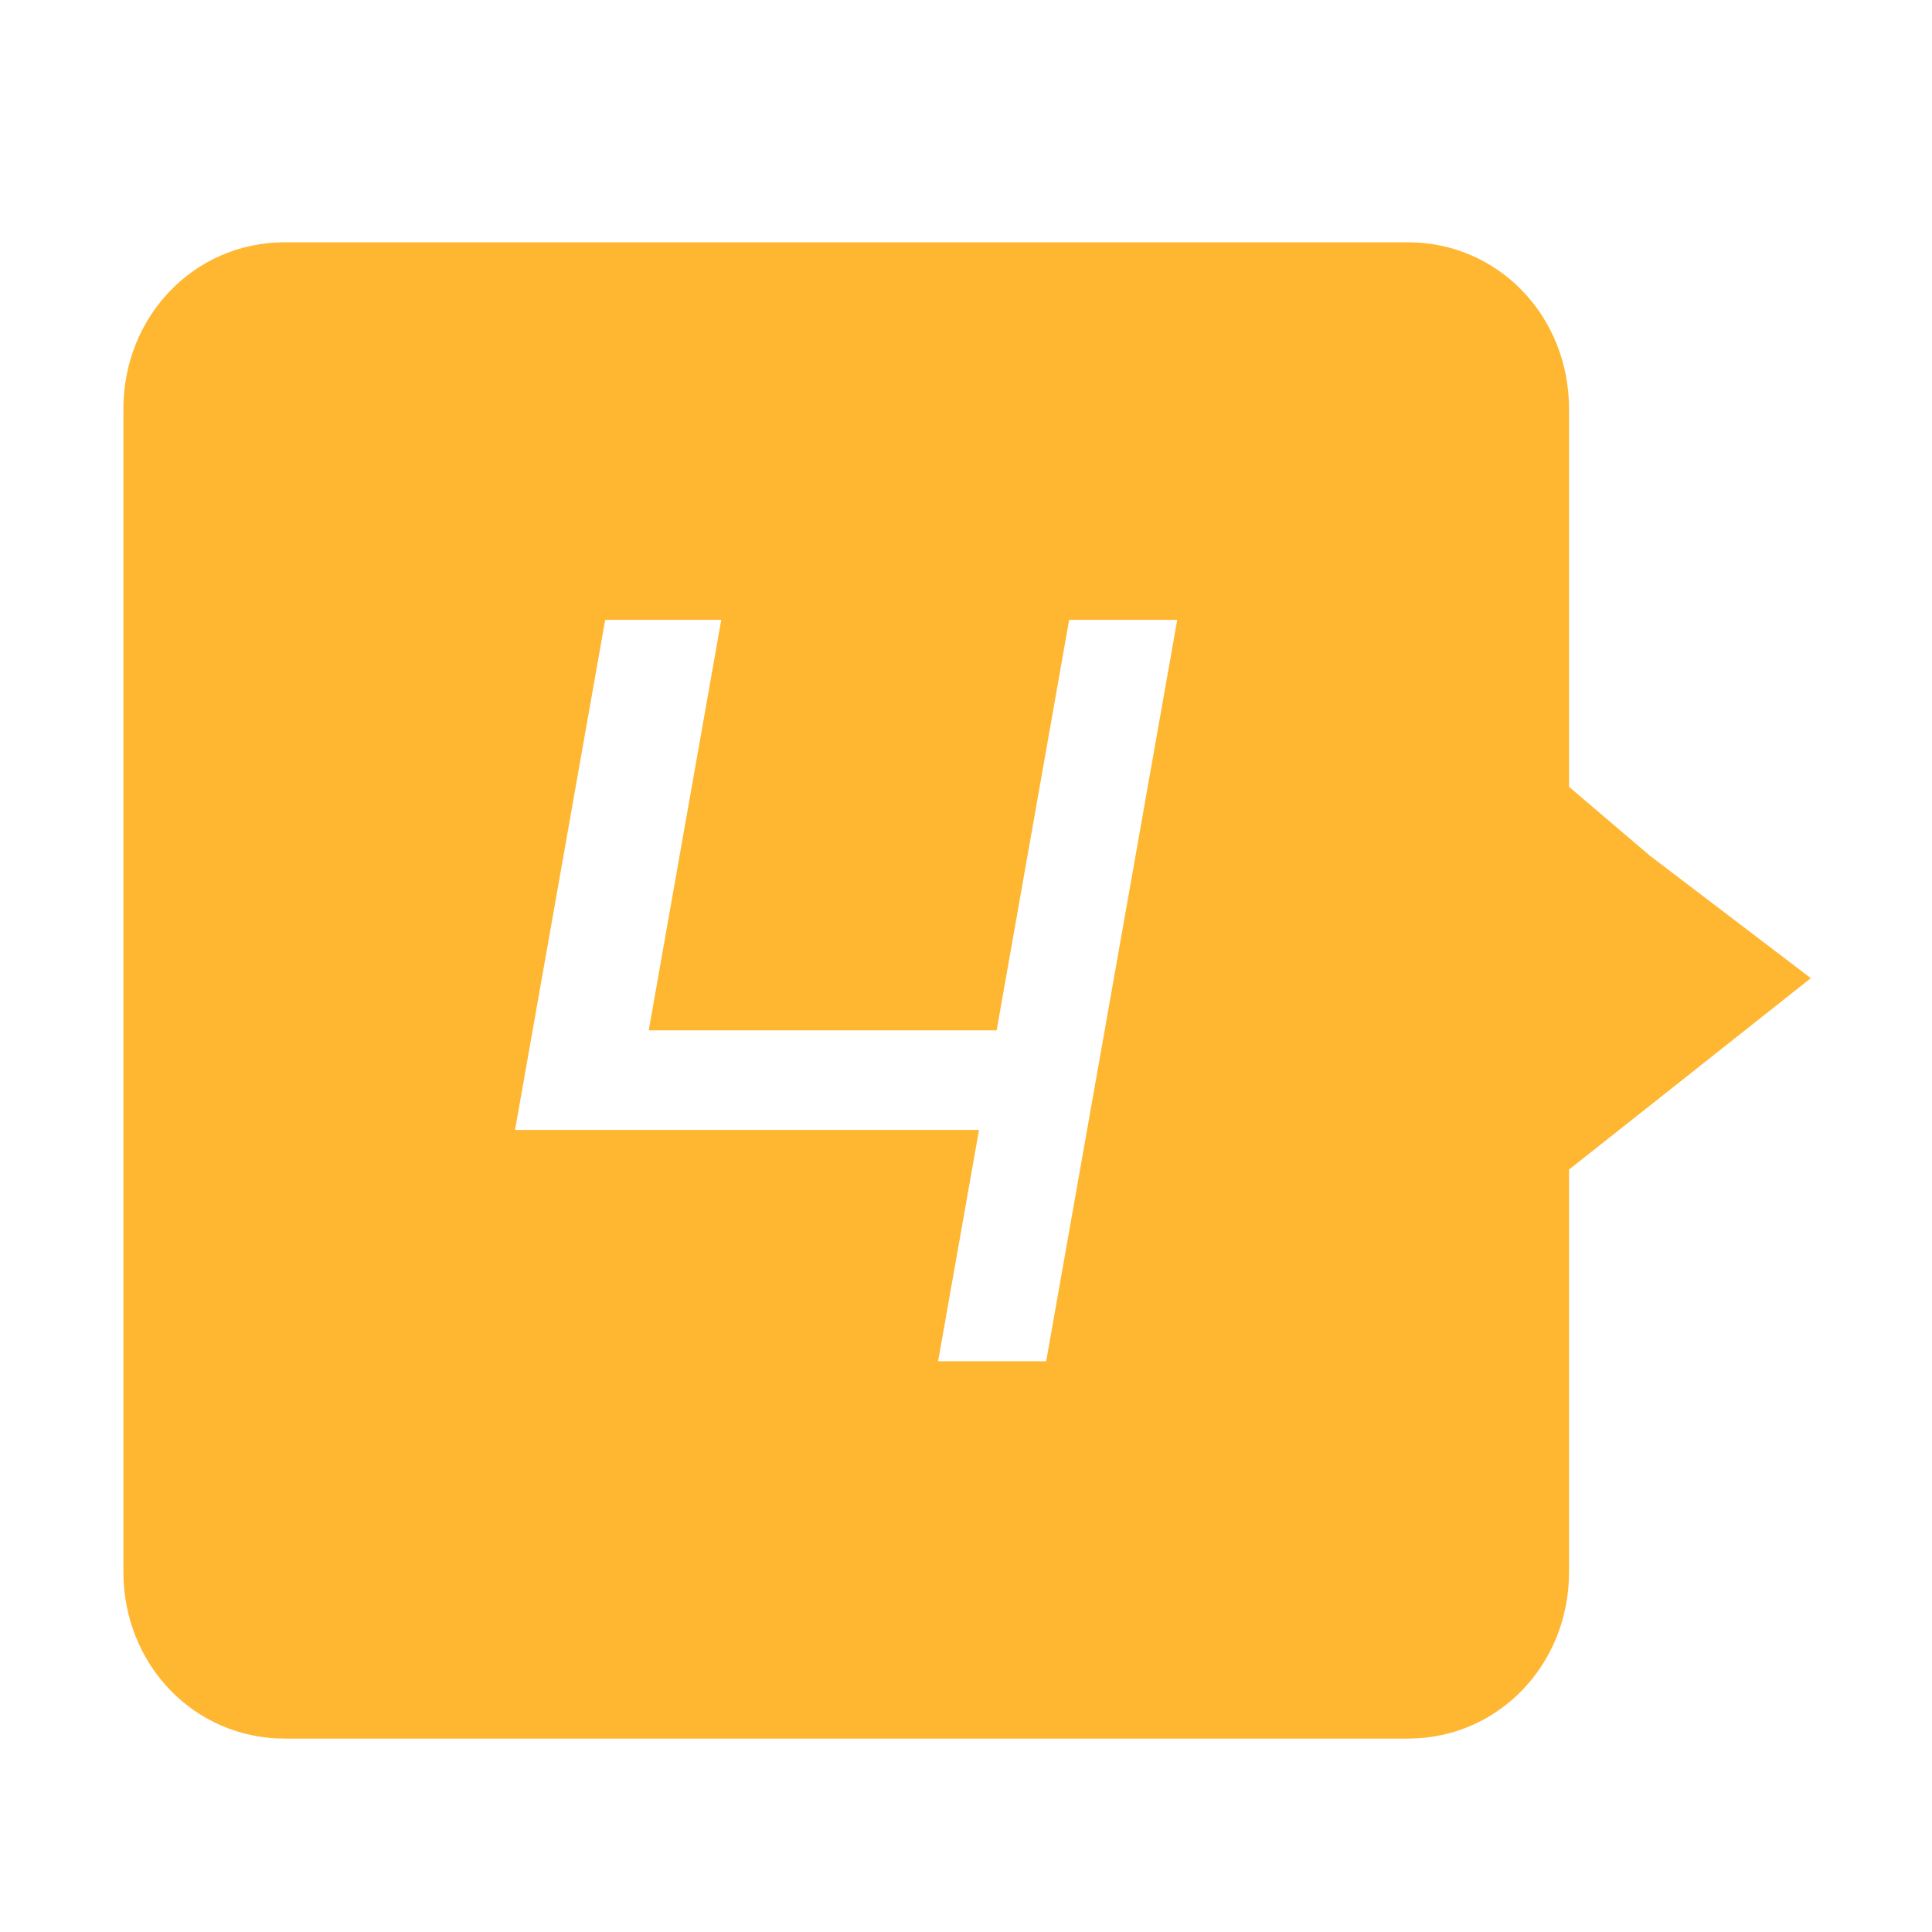 <?xml version="1.0" standalone="no"?><!DOCTYPE svg PUBLIC "-//W3C//DTD SVG 1.1//EN" "http://www.w3.org/Graphics/SVG/1.1/DTD/svg11.dtd"><svg t="1490867646099" class="icon" style="" viewBox="0 0 1024 1024" version="1.1" xmlns="http://www.w3.org/2000/svg" p-id="9636" xmlns:xlink="http://www.w3.org/1999/xlink" width="200" height="200"><defs><style type="text/css"></style></defs><path d="M874.366 453.452l-42.739-36.407L831.626 216.82c0-49.391-37.638-88.396-85.414-88.396l-595.308 0c-47.776 0-85.494 39.005-85.494 88.396l0 616.278c0 49.383 37.718 88.388 85.494 88.388l595.308 0c47.776 0 85.414-39.005 85.414-88.388L831.626 619.859l42.739-33.777 85.414-67.634L874.366 453.452zM554.503 721.486l-57.289 0 21.682-122.605L272.981 598.881l47.776-270.361 61.526 0-38.438 217.589 184.403 0 38.422-217.589 57.289 0L554.503 721.486z" p-id="9637" fill="#FFB630"></path></svg>